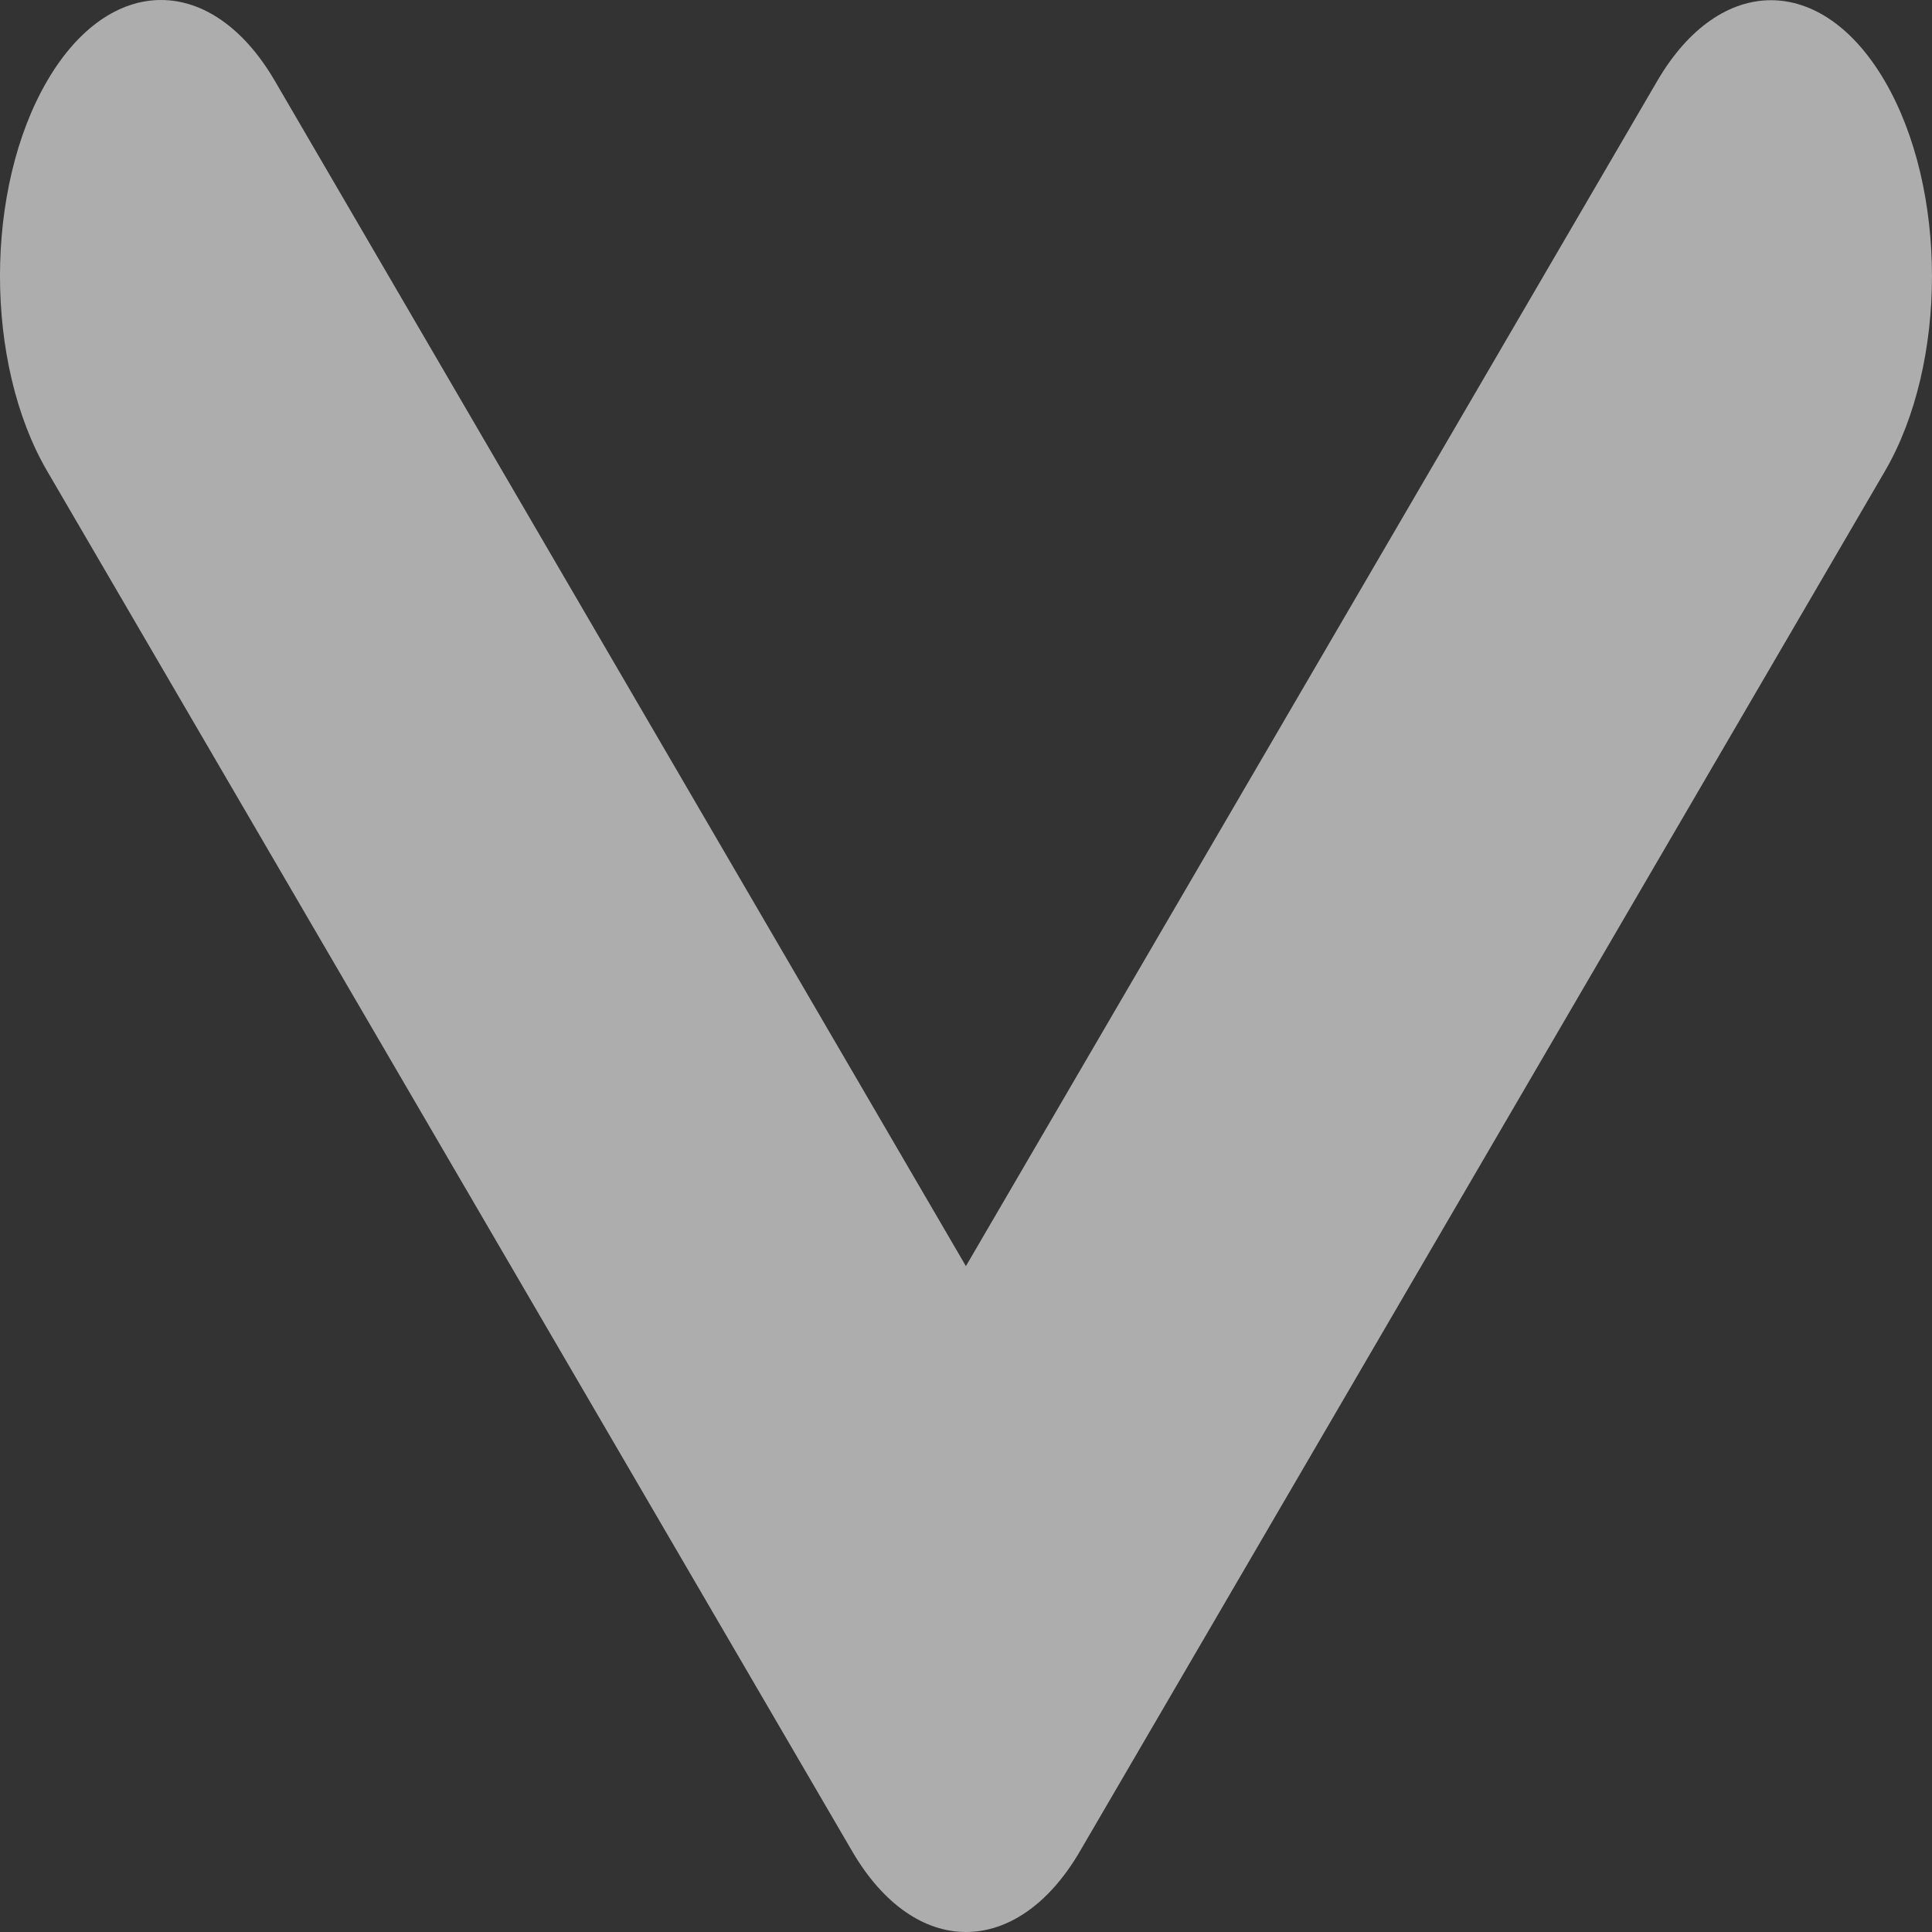<svg width="40" height="40" viewBox="0 0 40 40" fill="none" xmlns="http://www.w3.org/2000/svg">
<rect x="0" y="0" width="40" height="40" fill="#333333" stroke="none"/>
<path d="M19.998 40C19.146 40 18.292 39.442 17.642 38.326L0.977 9.754C-0.326 7.522 -0.326 3.906 0.977 1.674C2.279 -0.558 4.388 -0.558 5.69 1.674L19.998 26.214L34.31 1.679C35.612 -0.554 37.721 -0.554 39.023 1.679C40.325 3.911 40.325 7.527 39.023 9.759L22.358 38.33C21.707 39.446 20.853 40 19.998 40Z" fill="white" fill-opacity="0.6"/>
</svg>
